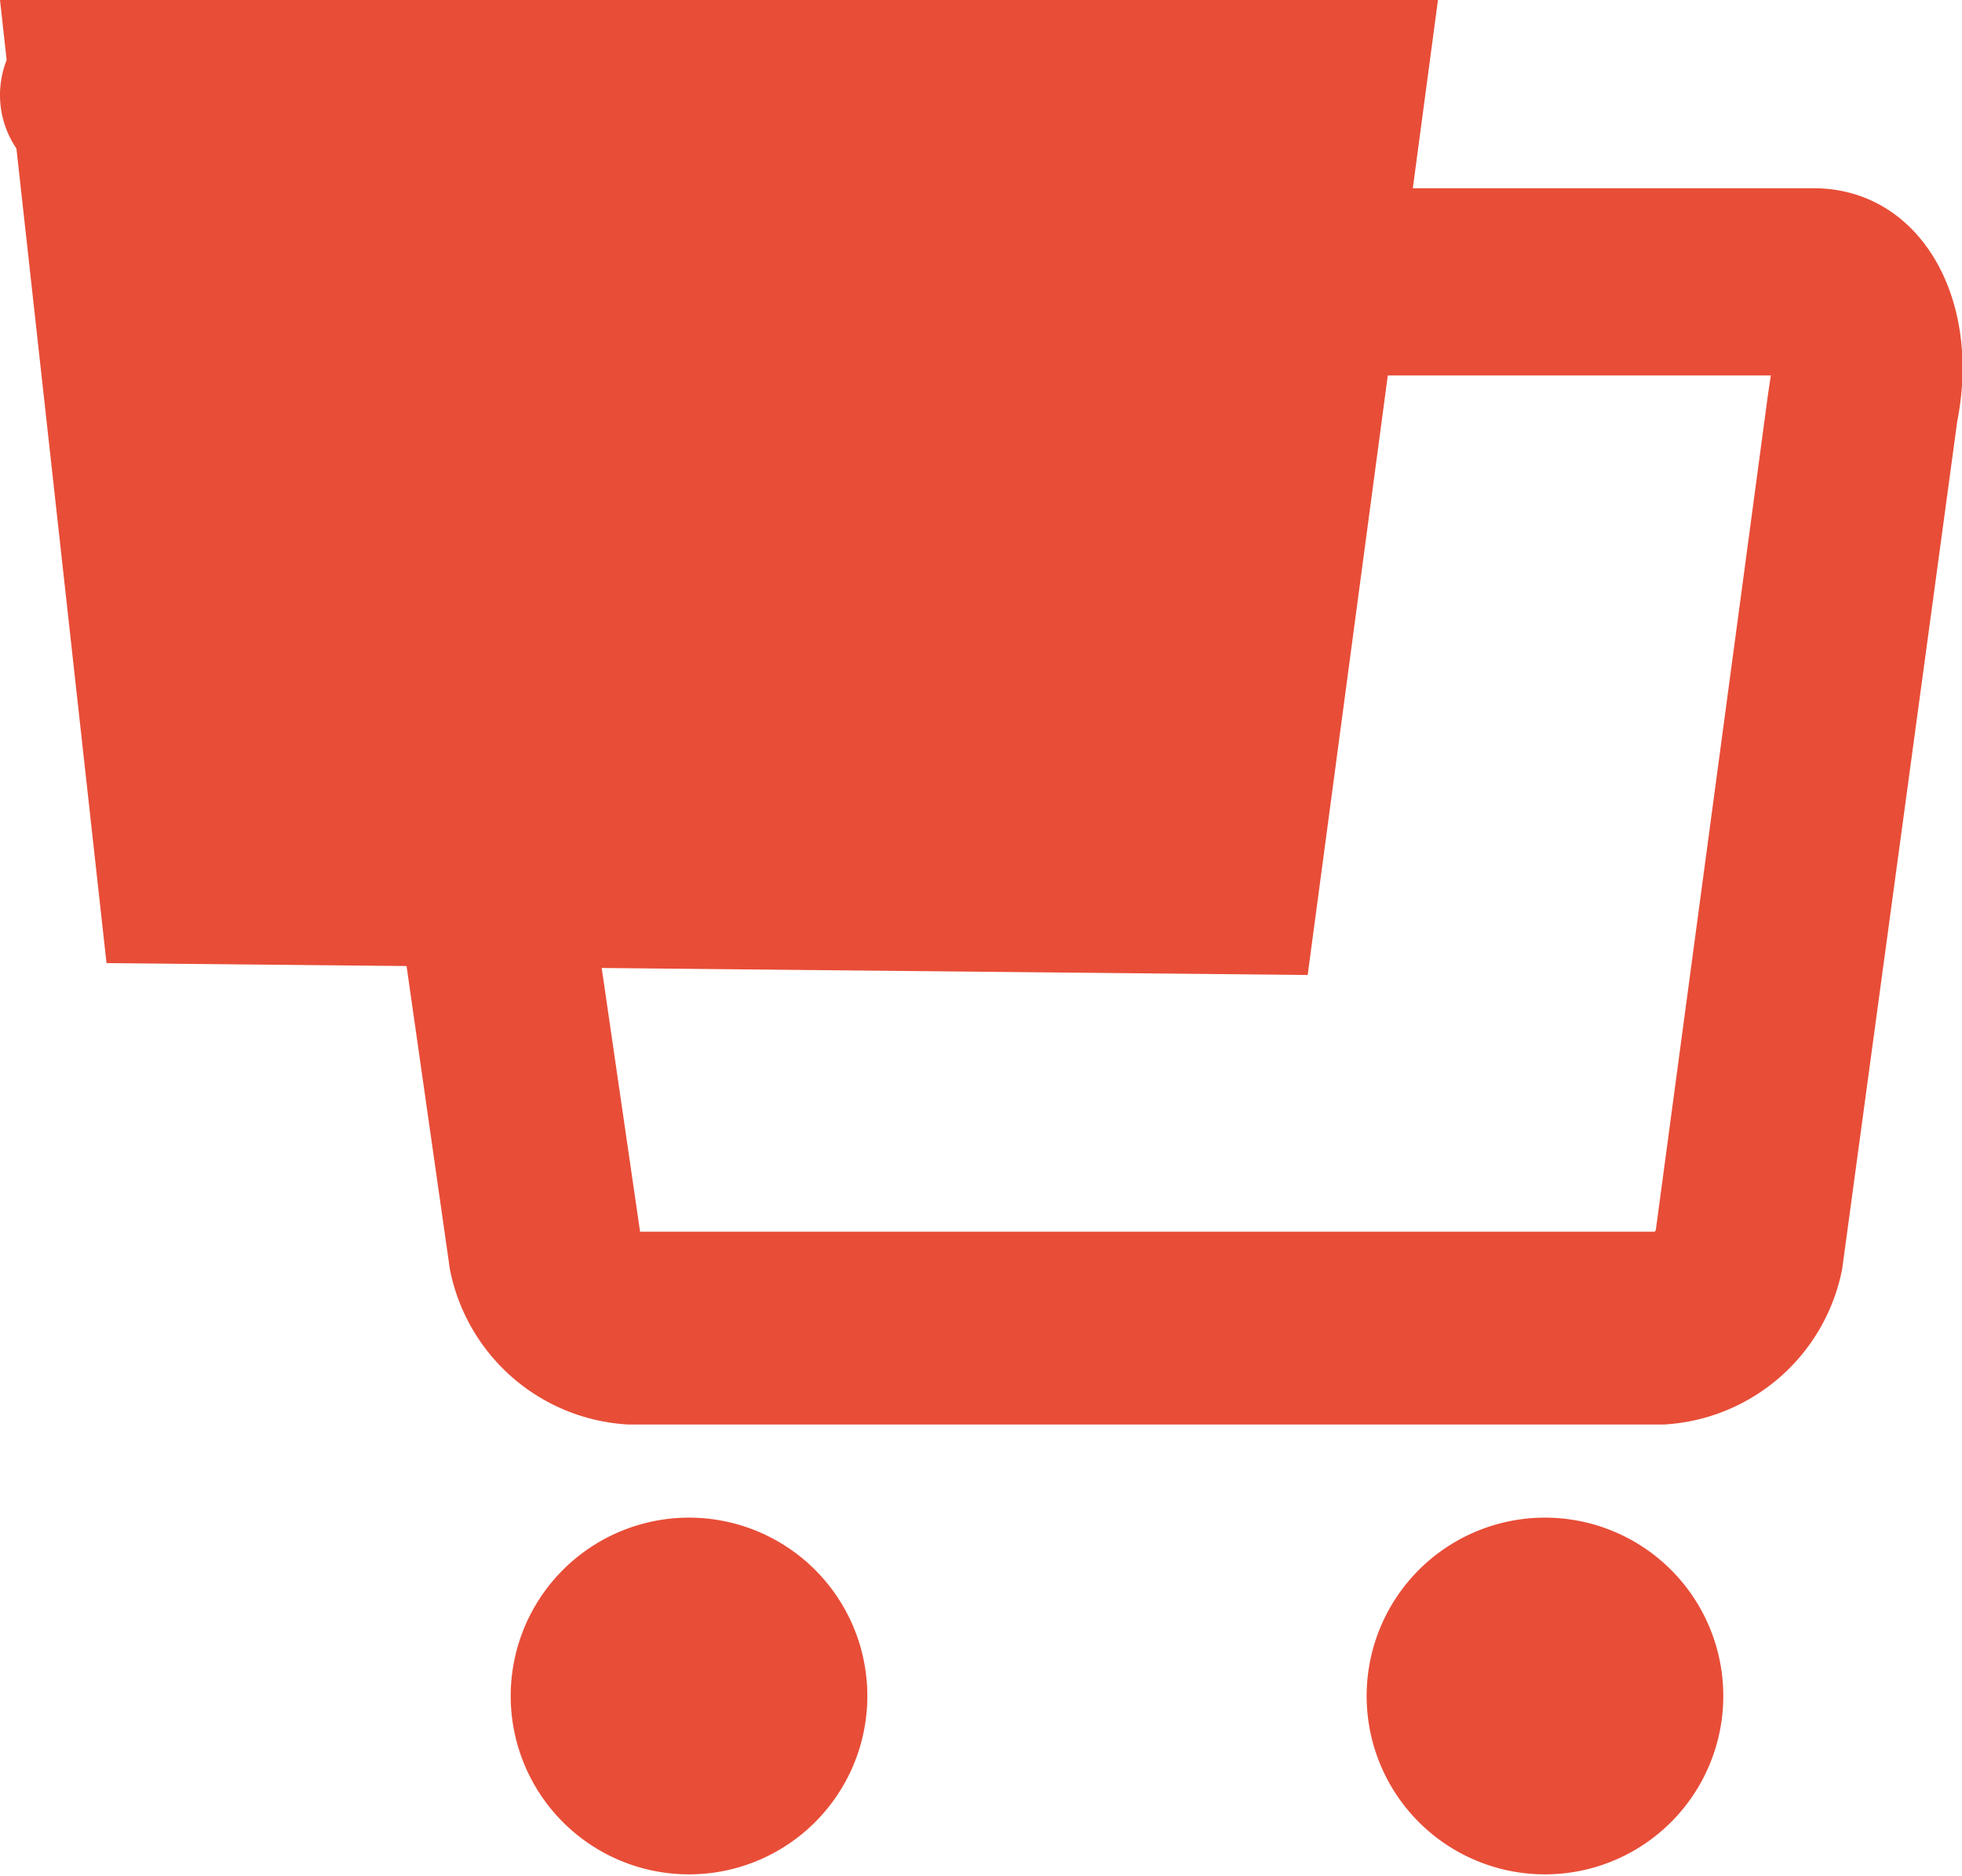 <svg xmlns="http://www.w3.org/2000/svg" width="20.63" height="19.719" viewBox="0 0 20.63 19.719">
  <defs>
    <style>
      .cls-1 {
        fill: #343434;
        fill-rule: evenodd;
      }
    </style>
  </defs>
  <path id="Корзина" class="cls-1" d="M1328.58,722.46l-1.21,8.912a2.025,2.025,0,0,1-1.88,1.635h-10.88a2.025,2.025,0,0,1-1.88-1.635l-1.47-10.287a3.736,3.736,0,0,1-.13-1.055H1309a1,1,0,0,1,0-2h4a0.992,0.992,0,0,1,.1,1.98h13.97C1328.17,720.01,1328.84,721.141,1328.58,722.46Zm-13.85,8.518-1.31-9h13.2l-0.03.2-1.18,8.788a0.034,0.034,0,0,0-.01.014h-10.67Zm0.52,3.008a1.875,1.875,0,1,1-1.88,1.875A1.875,1.875,0,0,1,1315.25,733.986Zm9,0a1.875,1.875,0,1,1-1.88,1.875A1.875,1.875,0,0,1,1324.25,733.986Z" transform="translate(-1308 -718.031)"/>
  <svg xmlns="http://www.w3.org/2000/svg" width="15.13" height="10.25" viewBox="0 0 15.13 10.25">
  <defs>
    <style>
      .cls-1 {
        fill: #e84d37;
        fill-rule: evenodd;
      }
    </style>
  </defs>
  <path id="Корзина_заполнена" data-name="Корзина заполнена" class="cls-1" d="M1075.5,32.375h15.12l-1.37,10.25-12.63-.125Z" transform="translate(-1075.5 -32.375)"/>
</svg>

</svg>
